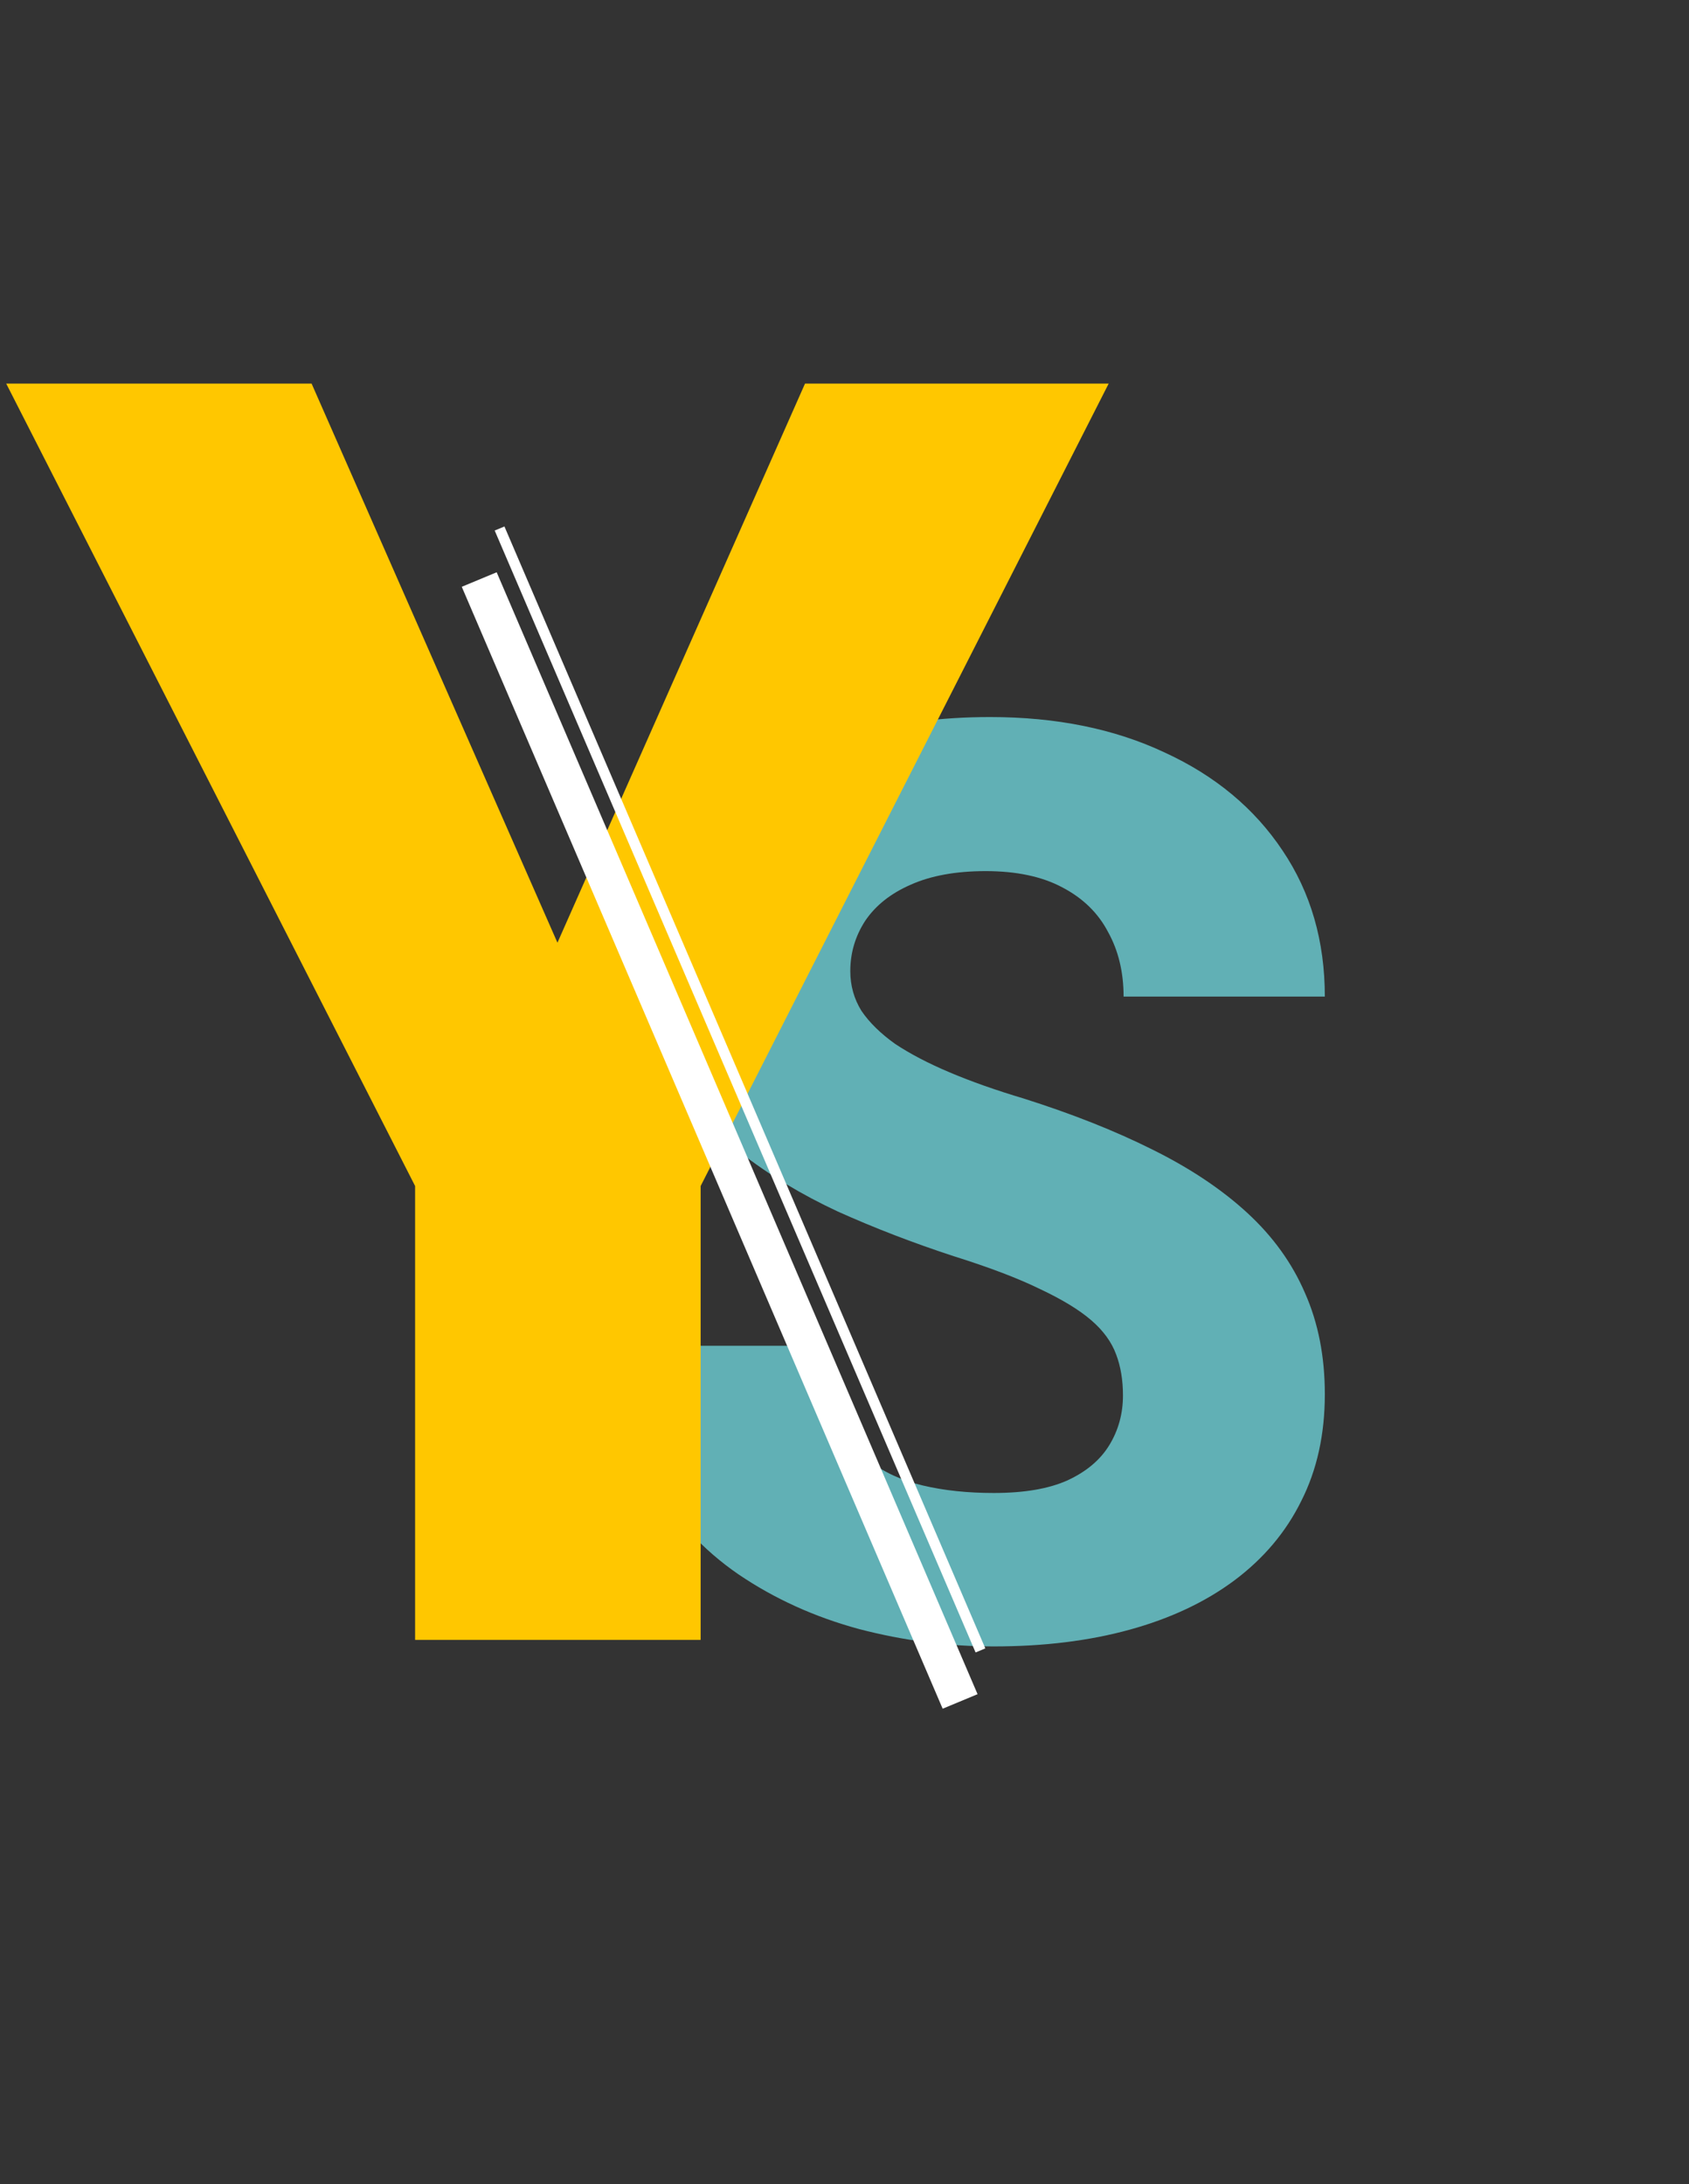 <svg width="239" height="309" viewBox="0 0 239 309" fill="none" xmlns="http://www.w3.org/2000/svg">
<rect x="0" y="0" width="239" height="309" fill="#333333" stroke="none"/>
<path d="M158.904 197.419C158.904 195.251 158.582 193.318 157.938 191.619C157.293 189.861 156.121 188.249 154.422 186.785C152.723 185.32 150.32 183.855 147.215 182.39C144.109 180.867 140.037 179.314 134.998 177.732C129.256 175.857 123.777 173.747 118.562 171.404C113.406 169.001 108.807 166.218 104.764 163.054C100.721 159.89 97.527 156.199 95.184 151.98C92.898 147.761 91.756 142.839 91.756 137.214C91.756 131.765 92.957 126.843 95.359 122.449C97.762 118.054 101.131 114.304 105.467 111.199C109.803 108.035 114.9 105.632 120.76 103.992C126.619 102.292 133.064 101.443 140.096 101.443C149.471 101.443 157.703 103.113 164.793 106.453C171.941 109.734 177.508 114.363 181.492 120.339C185.477 126.257 187.469 133.142 187.469 140.994H158.992C158.992 137.537 158.26 134.49 156.795 131.853C155.389 129.158 153.221 127.048 150.291 125.525C147.42 124.001 143.816 123.24 139.48 123.24C135.262 123.24 131.717 123.884 128.846 125.173C126.033 126.404 123.895 128.103 122.43 130.271C121.023 132.439 120.32 134.812 120.32 137.39C120.32 139.441 120.848 141.316 121.902 143.015C123.016 144.656 124.598 146.208 126.648 147.673C128.758 149.079 131.336 150.427 134.383 151.716C137.43 153.005 140.916 154.236 144.842 155.408C151.697 157.576 157.762 159.978 163.035 162.615C168.367 165.251 172.85 168.24 176.482 171.579C180.115 174.919 182.84 178.699 184.656 182.917C186.531 187.136 187.469 191.912 187.469 197.244C187.469 202.927 186.355 207.966 184.129 212.361C181.961 216.755 178.797 220.505 174.637 223.611C170.535 226.658 165.613 228.972 159.871 230.554C154.129 232.136 147.713 232.927 140.623 232.927C134.178 232.927 127.82 232.107 121.551 230.466C115.281 228.767 109.598 226.189 104.5 222.732C99.461 219.275 95.418 214.88 92.371 209.548C89.383 204.158 87.889 197.771 87.889 190.388H116.541C116.541 194.255 117.098 197.537 118.211 200.232C119.324 202.869 120.906 205.007 122.957 206.648C125.066 208.288 127.615 209.46 130.604 210.163C133.592 210.867 136.932 211.218 140.623 211.218C144.9 211.218 148.357 210.632 150.994 209.46C153.689 208.23 155.682 206.56 156.971 204.451C158.26 202.341 158.904 199.997 158.904 197.419Z" fill="#61B0B5"/>
<path d="M44.091 54.266L78.881 133.367L113.915 54.266H156.884L99.144 167.791V232H58.739V167.791L0.878 54.266H44.091Z" fill="#FFC700"/>
<rect width="5.351" height="172.712" transform="matrix(0.923 -0.384 0.394 0.919 65.342 83.016)" fill="white"/>
<rect width="1.494" height="172.712" transform="matrix(0.923 -0.384 0.394 0.919 70 75.057)" fill="white"/>
</svg>
